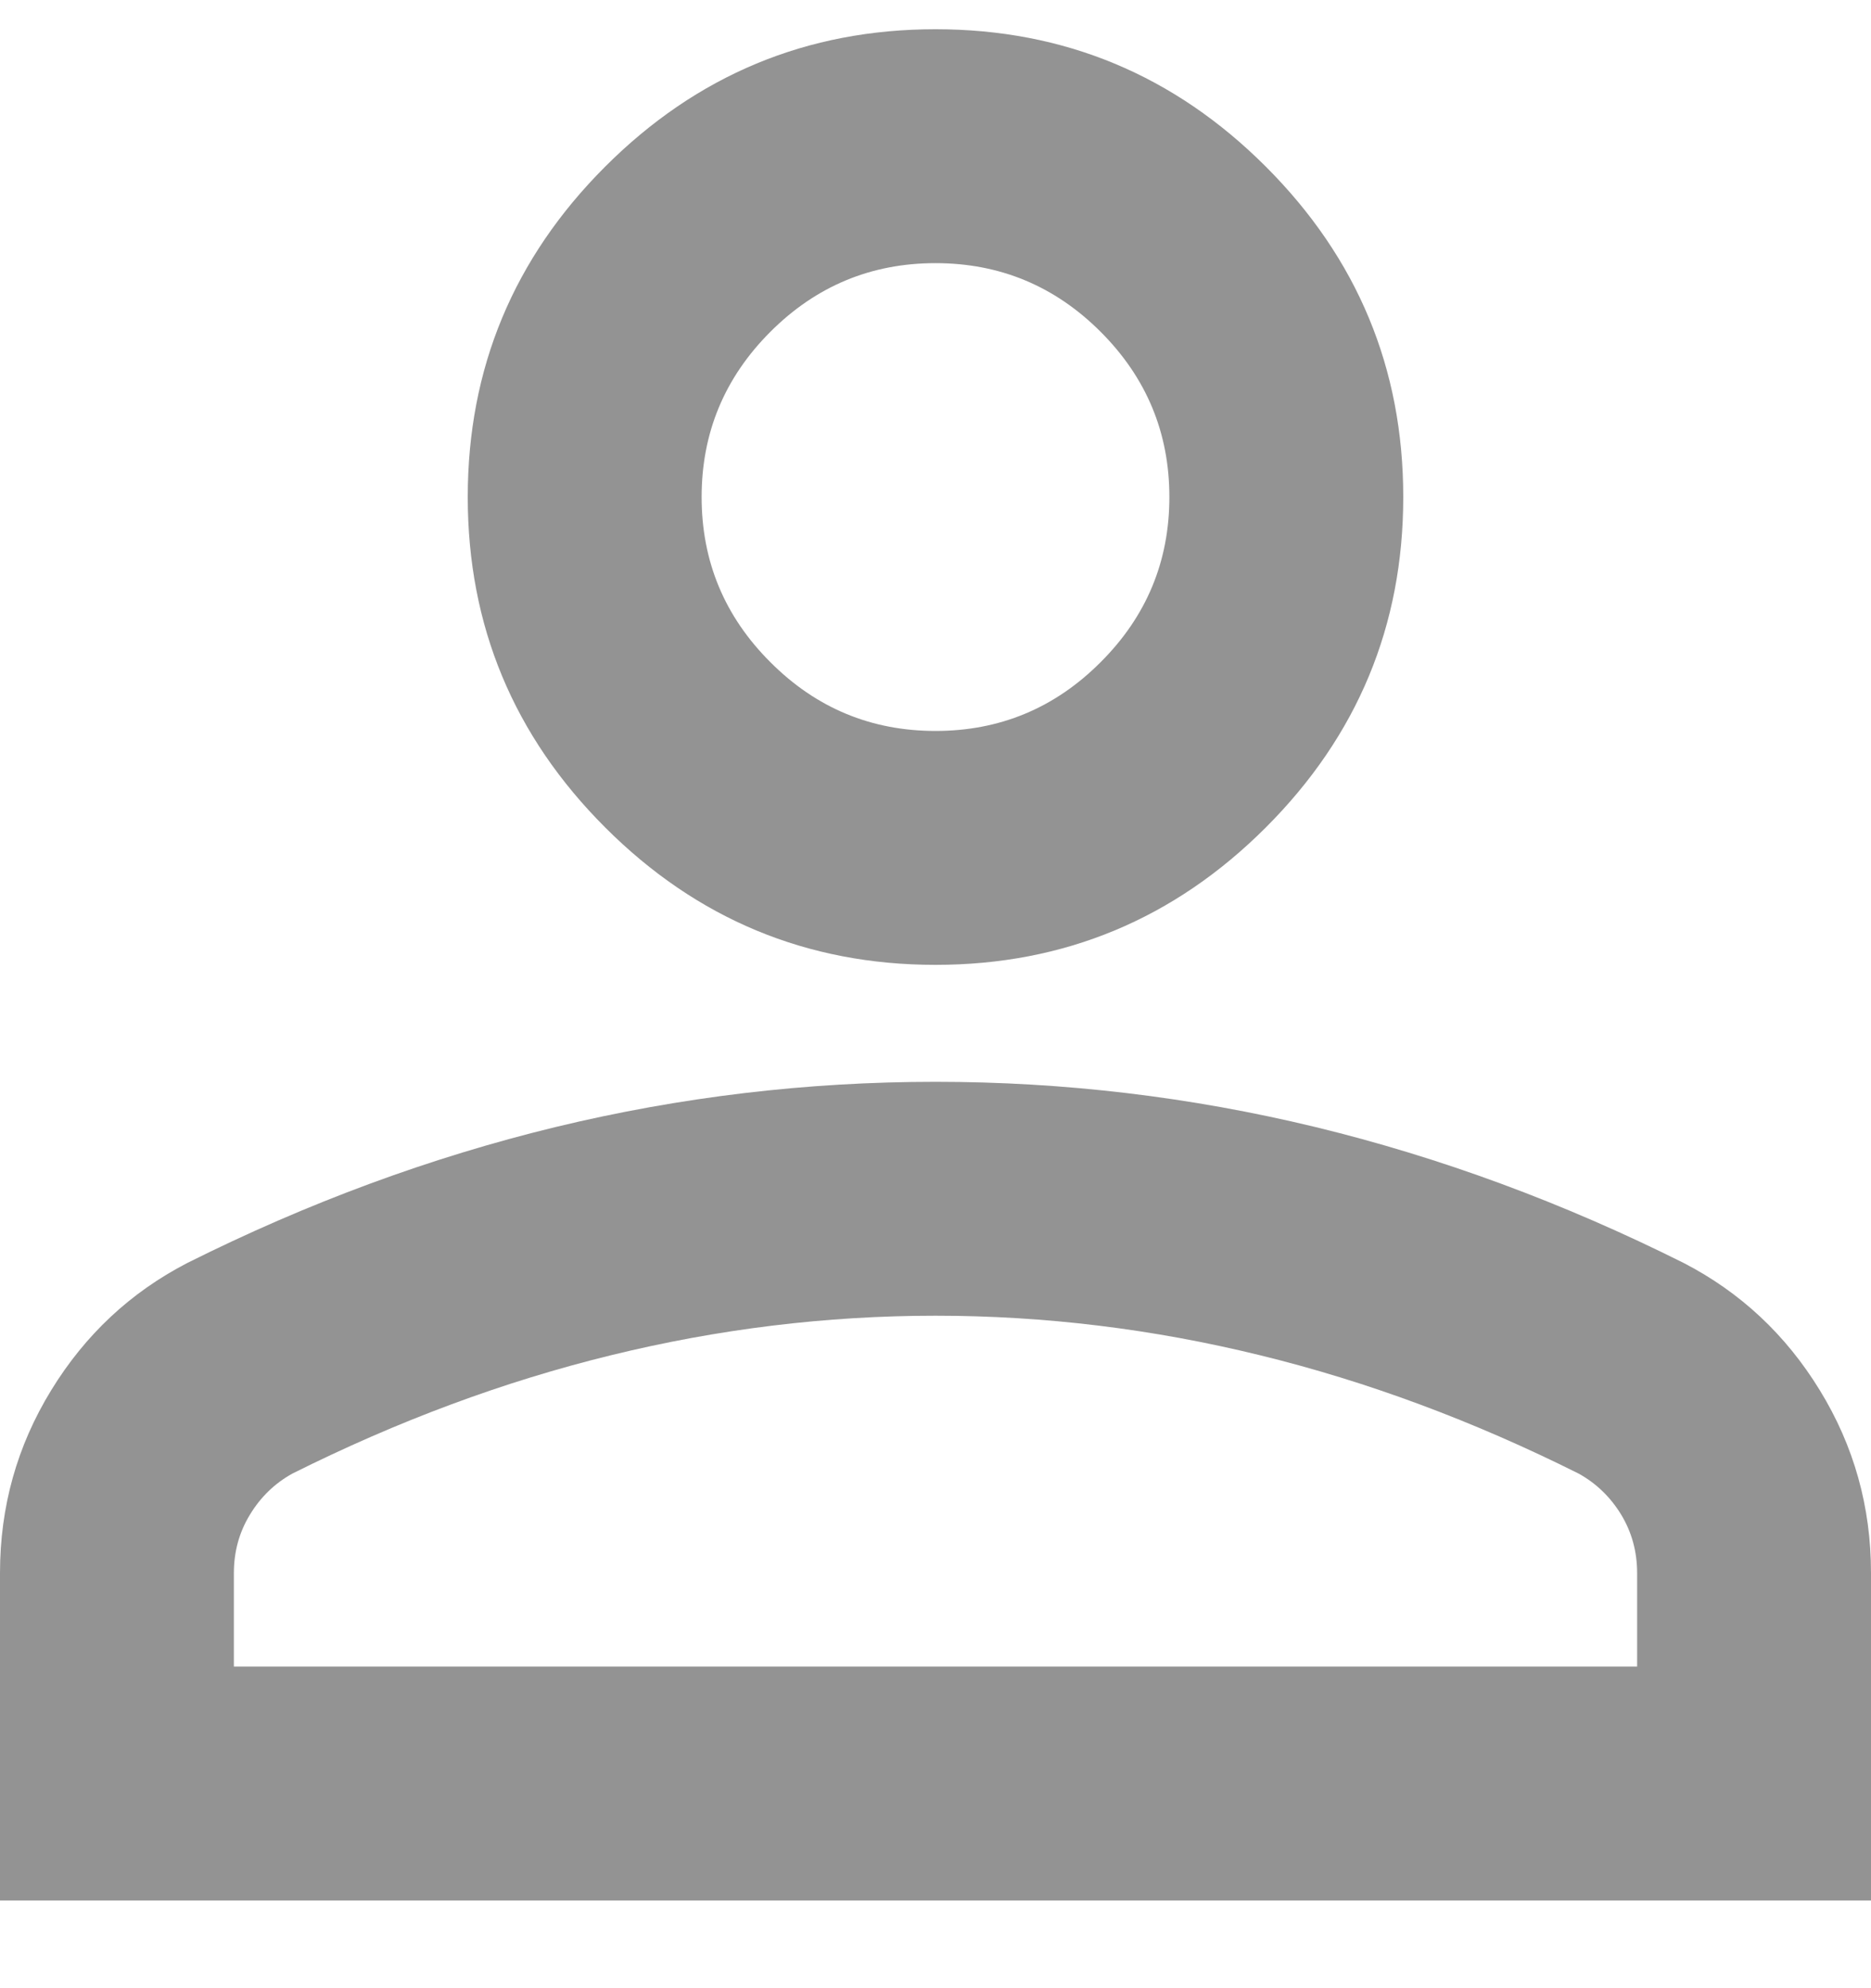 <svg width="16" height="17" viewBox="0 0 16 17" fill="none" xmlns="http://www.w3.org/2000/svg">
<path d="M8 8.25C6.9 8.25 5.958 7.858 5.175 7.075C4.392 6.292 4 5.35 4 4.25C4 3.15 4.392 2.208 5.175 1.425C5.958 0.642 6.9 0.25 8 0.25C9.1 0.25 10.042 0.642 10.825 1.425C11.608 2.208 12 3.15 12 4.25C12 5.35 11.608 6.292 10.825 7.075C10.042 7.858 9.1 8.25 8 8.25ZM0 16.25V13.45C0 12.883 0.146 12.363 0.438 11.887C0.729 11.412 1.117 11.05 1.6 10.8C2.633 10.283 3.683 9.896 4.75 9.637C5.817 9.379 6.9 9.25 8 9.25C9.1 9.25 10.183 9.379 11.25 9.637C12.317 9.896 13.367 10.283 14.4 10.8C14.883 11.05 15.271 11.412 15.562 11.887C15.854 12.363 16 12.883 16 13.45V16.25H0ZM2 14.25H14V13.45C14 13.267 13.954 13.1 13.863 12.95C13.771 12.8 13.65 12.683 13.5 12.6C12.6 12.15 11.692 11.812 10.775 11.588C9.858 11.363 8.933 11.25 8 11.25C7.067 11.25 6.142 11.363 5.225 11.588C4.308 11.812 3.4 12.15 2.5 12.6C2.35 12.683 2.229 12.8 2.138 12.95C2.046 13.1 2 13.267 2 13.45V14.25ZM8 6.25C8.55 6.25 9.021 6.054 9.412 5.662C9.804 5.271 10 4.8 10 4.25C10 3.7 9.804 3.229 9.412 2.837C9.021 2.446 8.55 2.25 8 2.25C7.45 2.25 6.979 2.446 6.588 2.837C6.196 3.229 6 3.7 6 4.25C6 4.8 6.196 5.271 6.588 5.662C6.979 6.054 7.45 6.25 8 6.25Z" fill="#939393"/>
</svg>
